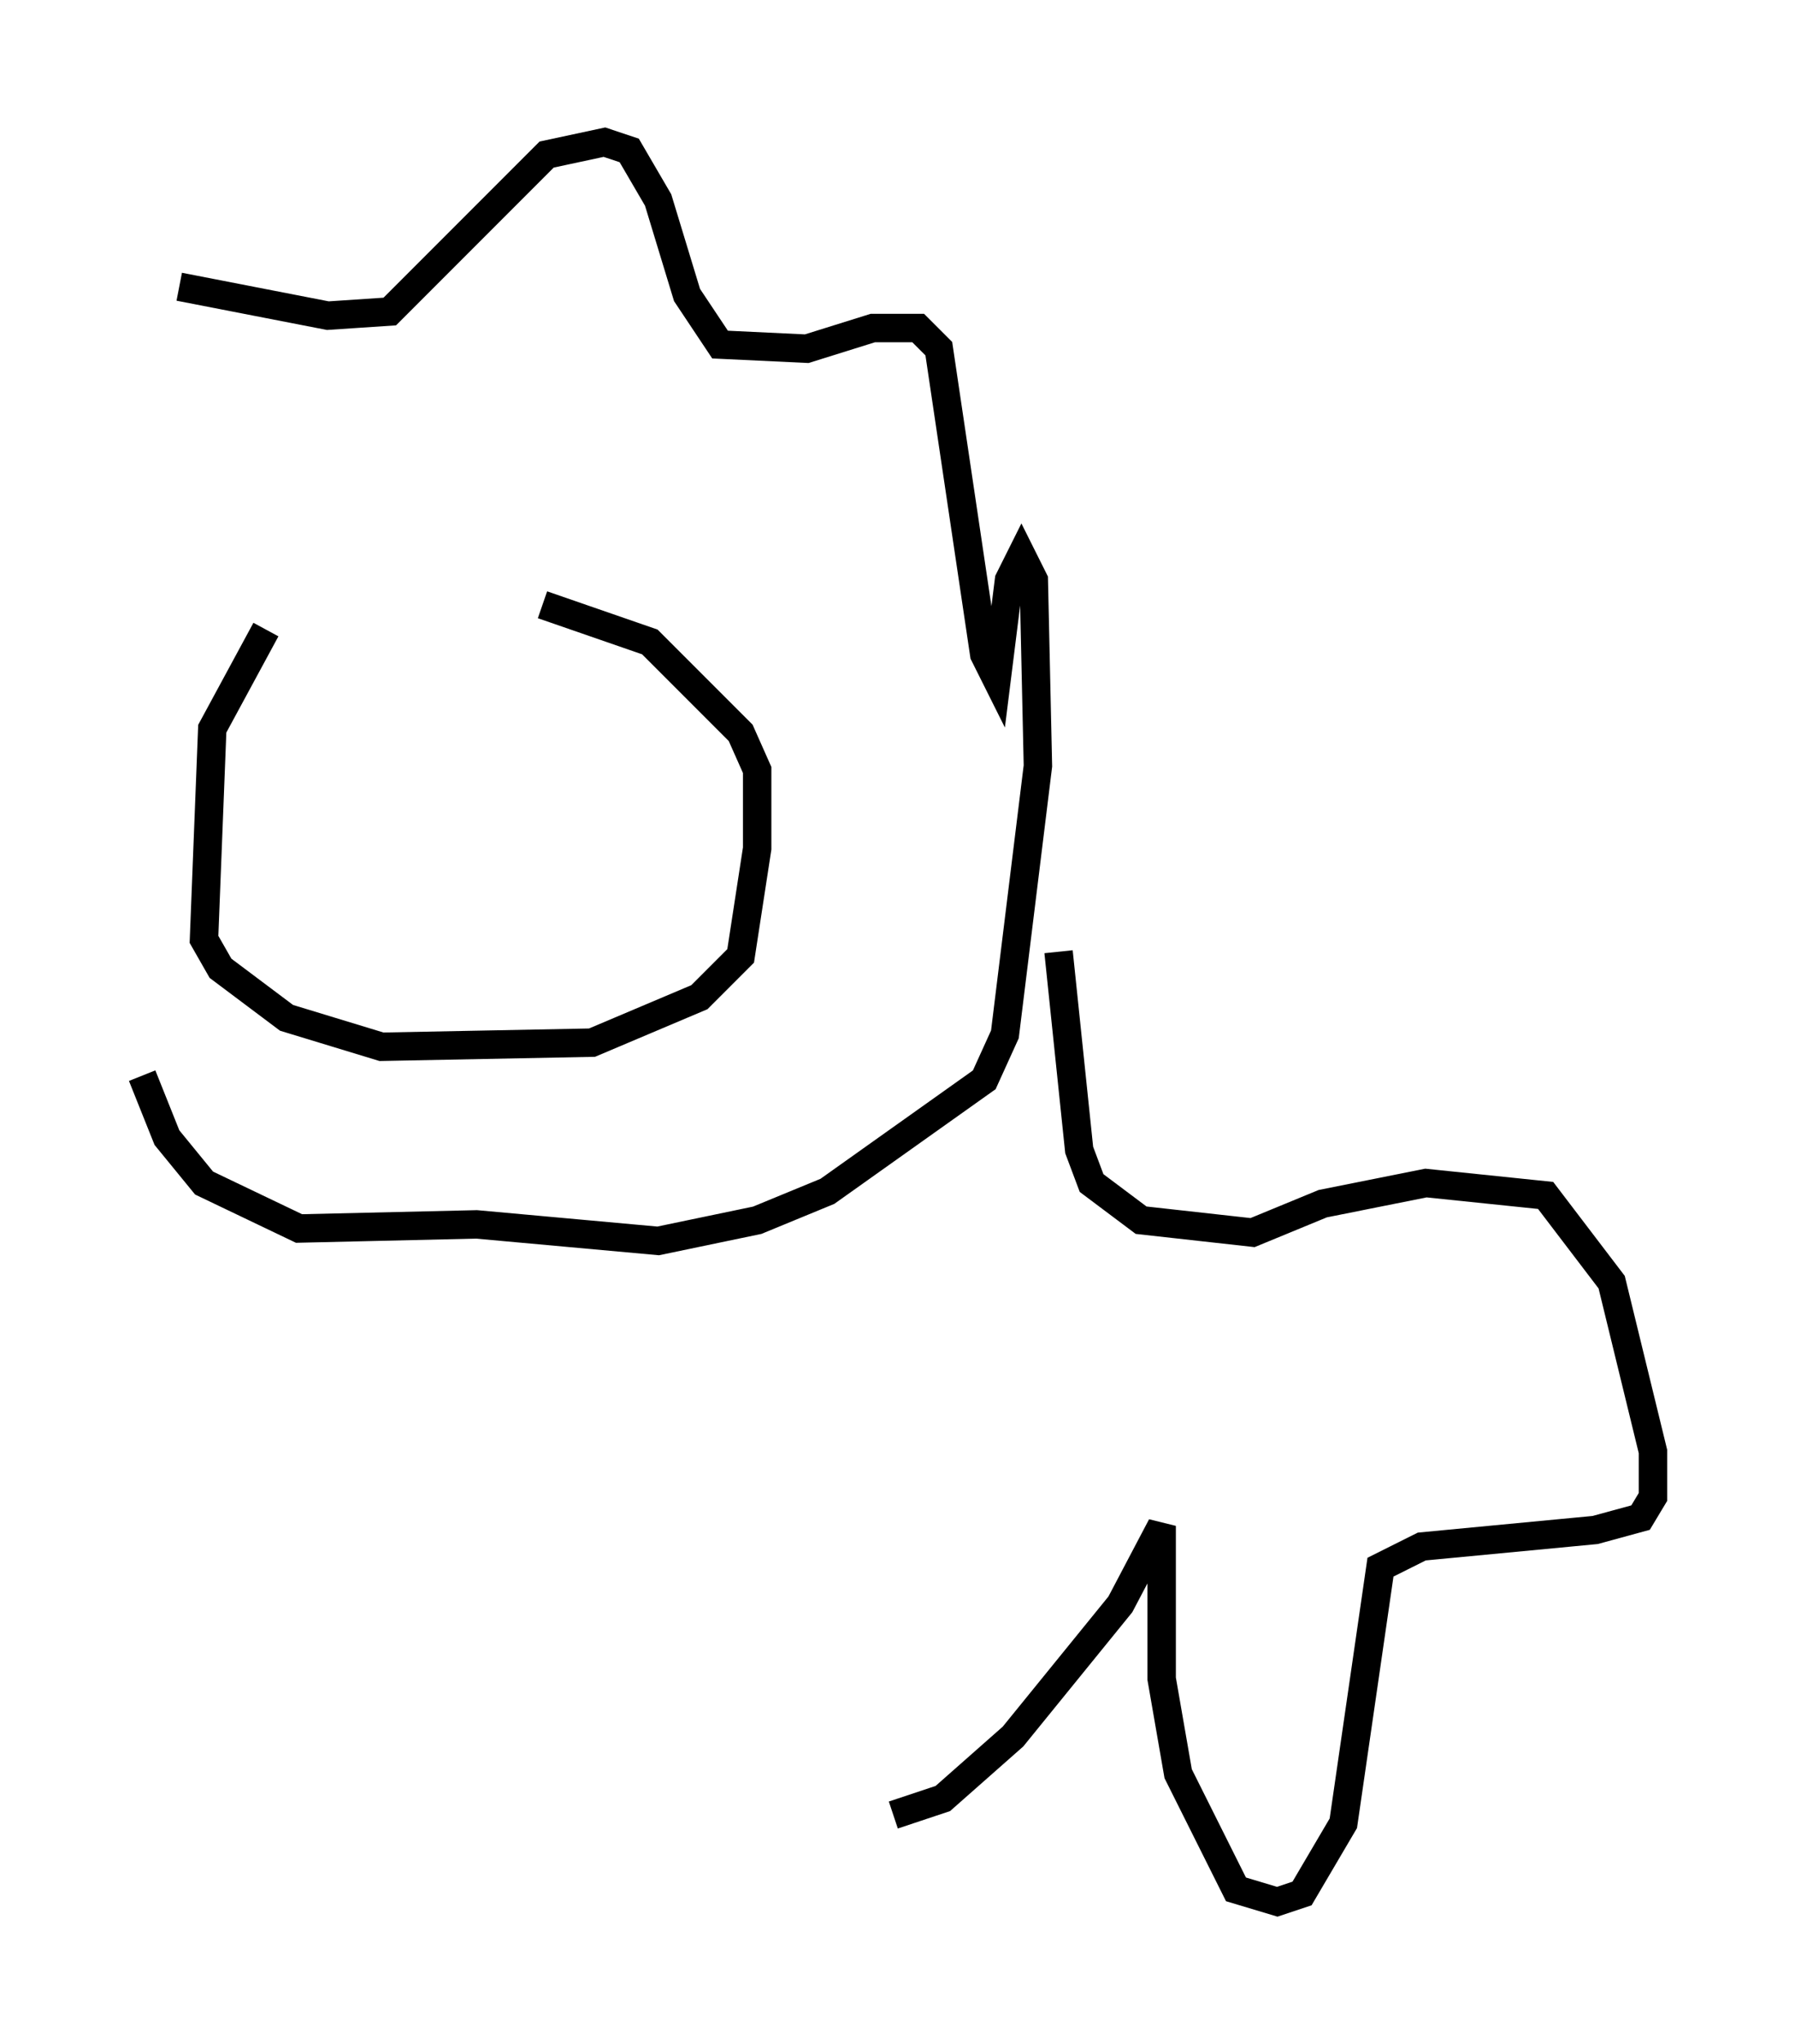 <?xml version="1.0" encoding="utf-8" ?>
<svg baseProfile="full" height="71.877" version="1.1" width="63.162" xmlns="http://www.w3.org/2000/svg" xmlns:ev="http://www.w3.org/2001/xml-events" xmlns:xlink="http://www.w3.org/1999/xlink"><defs /><rect fill="white" height="71.877" width="63.162" x="0" y="0" /><path d="M14.296, 18.508 m-4.939, 3.631 l-1.888, 3.486 -0.291, 7.408 l0.581, 1.017 2.324, 1.743 l3.341, 1.017 7.408, -0.145 l3.777, -1.598 1.453, -1.453 l0.581, -3.777 0.0, -2.76 l-0.581, -1.307 -3.196, -3.196 l-3.777, -1.307 m-12.782, -11.184 l5.229, 1.017 2.179, -0.145 l5.52, -5.52 2.034, -0.436 l0.872, 0.291 1.017, 1.743 l1.017, 3.341 1.162, 1.743 l3.05, 0.145 2.324, -0.726 l1.598, 0.0 0.726, 0.726 l1.598, 10.749 0.436, 0.872 l0.436, -3.486 0.436, -0.872 l0.436, 0.872 0.145, 6.536 l-1.162, 9.441 -0.726, 1.598 l-5.52, 3.922 -2.469, 1.017 l-3.486, 0.726 -6.391, -0.581 l-6.246, 0.145 -3.341, -1.598 l-1.307, -1.598 -0.872, -2.179 m32.246, -4.358 l0.726, 6.972 0.436, 1.162 l1.743, 1.307 3.922, 0.436 l2.469, -1.017 3.631, -0.726 l4.212, 0.436 2.324, 3.05 l1.453, 5.955 0.0, 1.598 l-0.436, 0.726 -1.598, 0.436 l-6.101, 0.581 -1.453, 0.726 l-1.307, 9.006 -1.453, 2.469 l-0.872, 0.291 -1.453, -0.436 l-2.034, -4.067 -0.581, -3.341 l0.0, -5.374 -1.453, 2.76 l-3.777, 4.648 -2.469, 2.179 l-1.743, 0.581 " fill="none" stroke="black" stroke-width="1" /></svg>